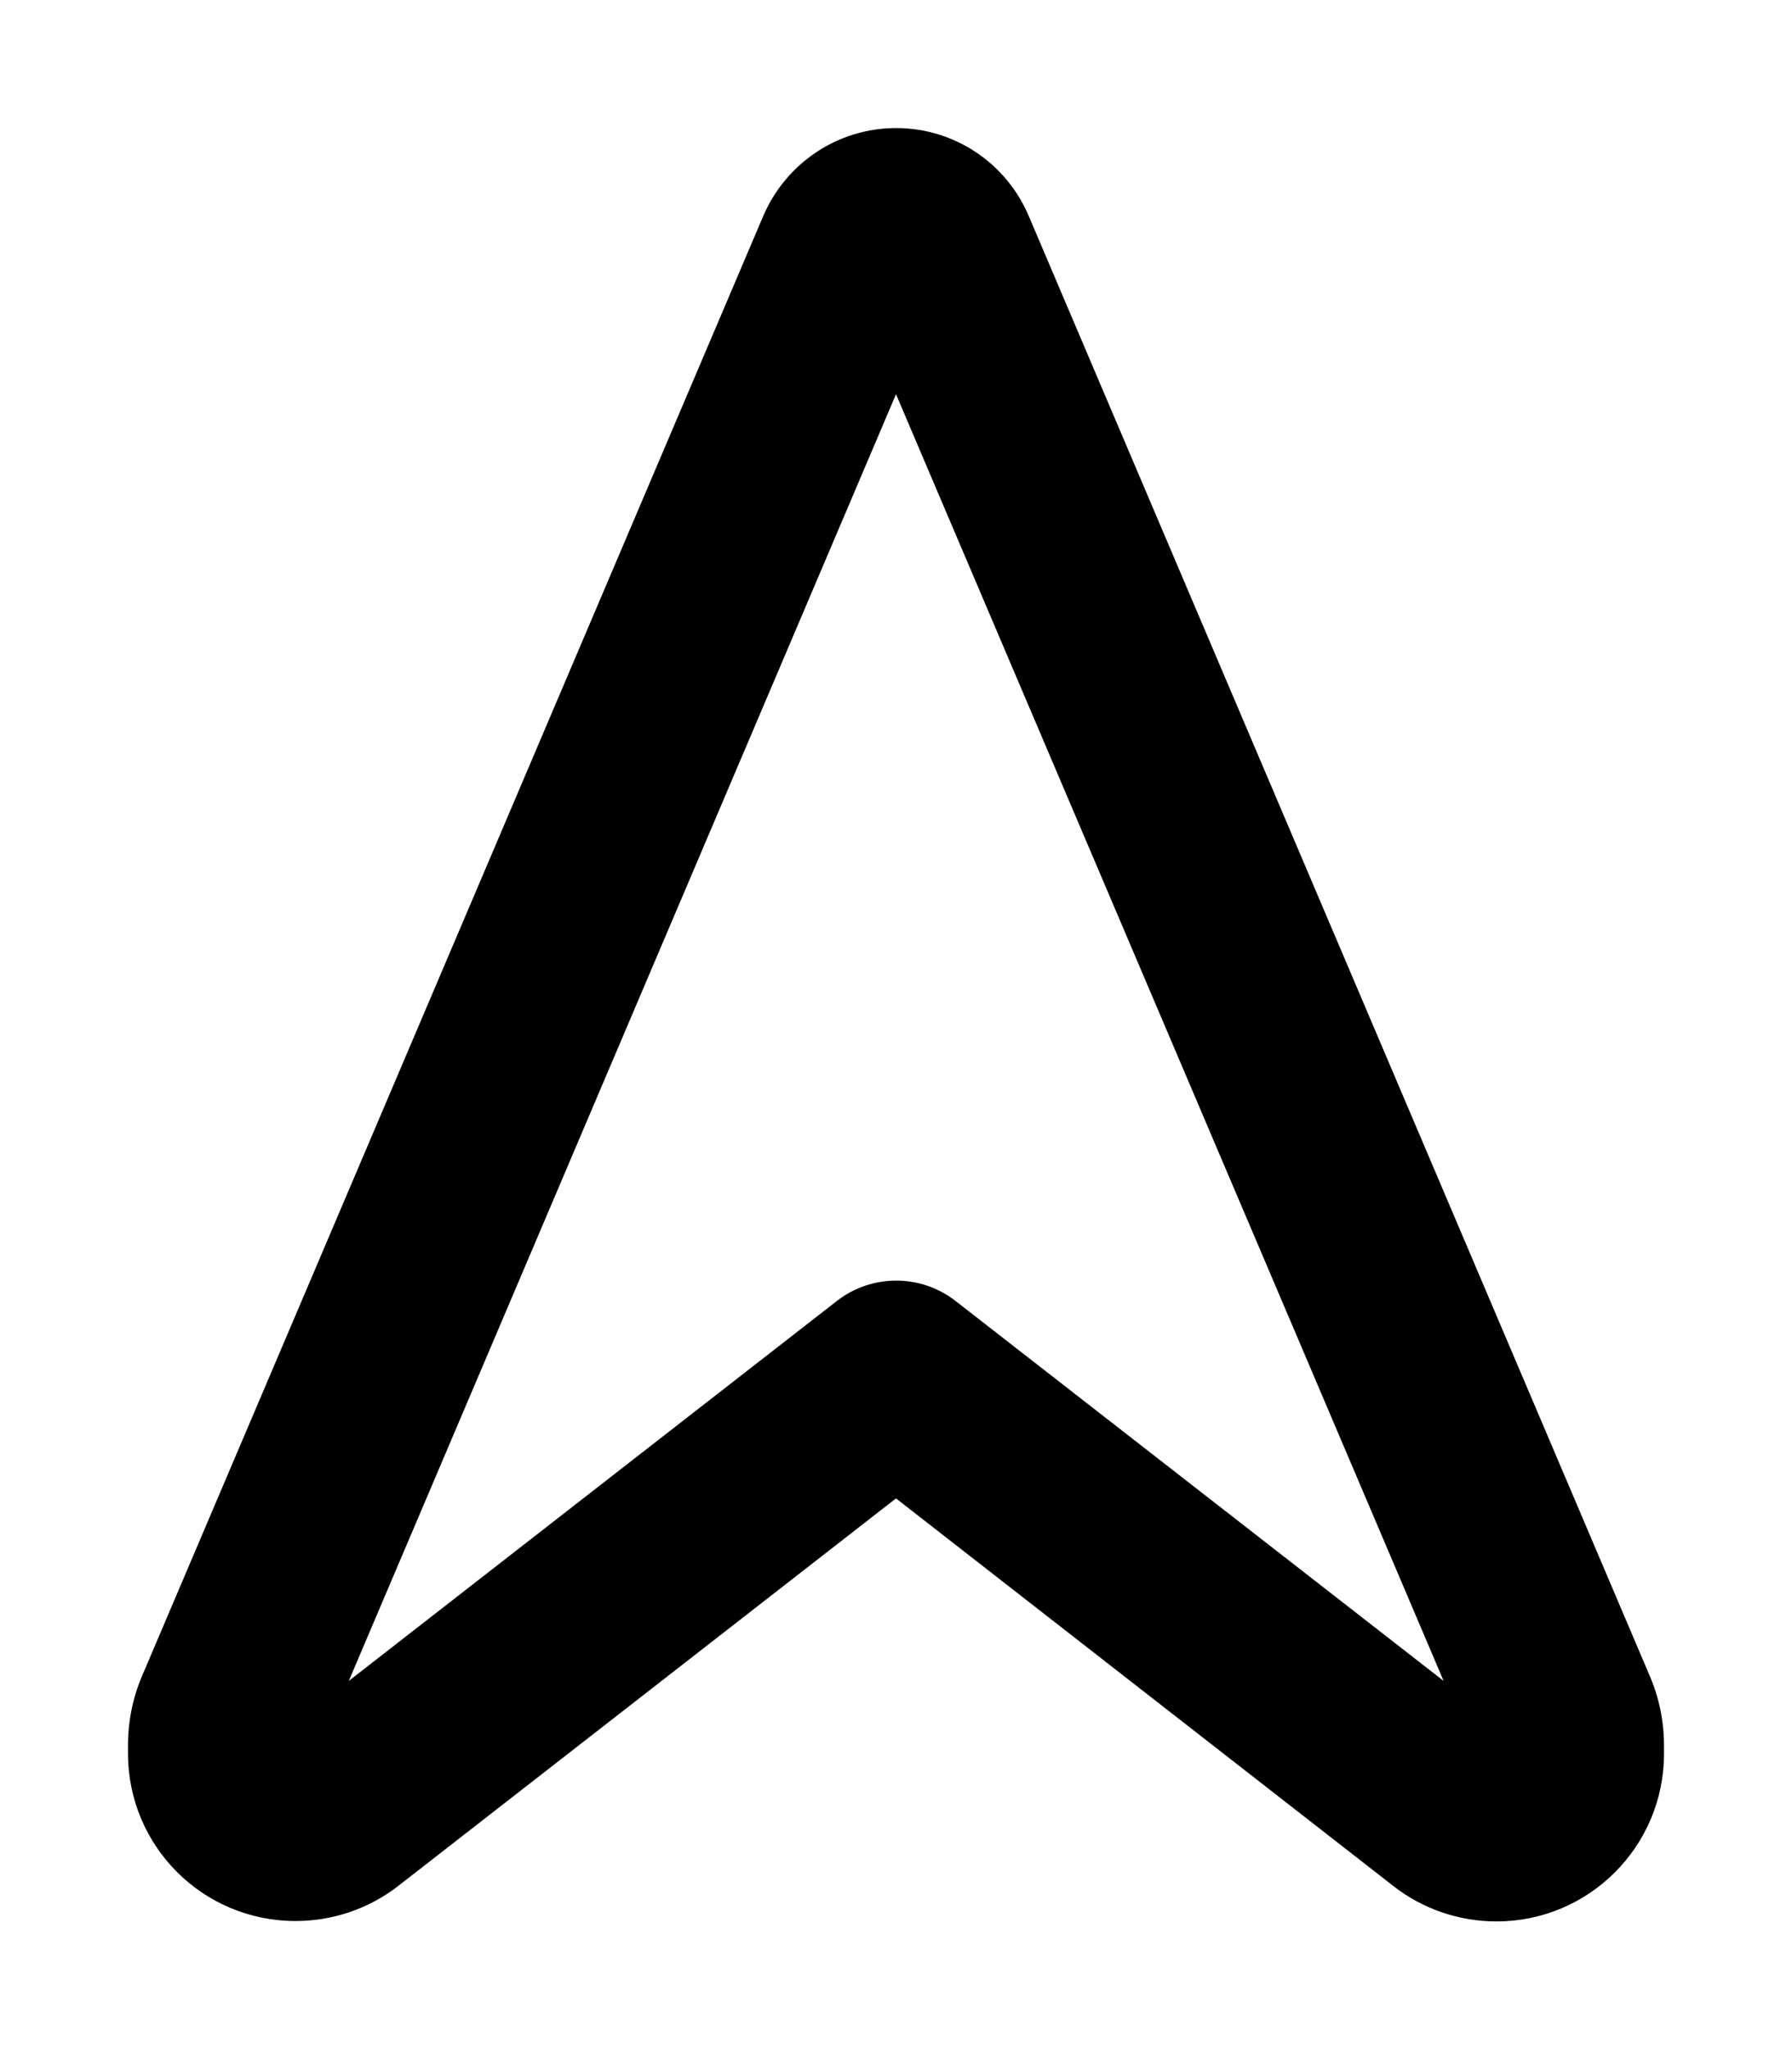 <svg fill="currentColor" xmlns="http://www.w3.org/2000/svg" viewBox="0 0 448 512"><!--! Font Awesome Pro 6.7.2 by @fontawesome - https://fontawesome.com License - https://fontawesome.com/license (Commercial License) Copyright 2024 Fonticons, Inc. --><path d="M224 98.5L87.2 420l122.1-95c8.7-6.7 20.8-6.7 29.5 0l122.1 95L224 98.5zM190.8 54c5.7-13.3 18.7-22 33.2-22s27.5 8.6 33.2 22L412.5 418.9c2.3 5.4 3.5 11.3 3.5 17.2l0 2.1c0 23.1-18.7 41.9-41.9 41.9c-9.3 0-18.4-3.1-25.7-8.8L224 374.4 99.6 471.2c-7.3 5.7-16.4 8.8-25.7 8.8C50.7 480 32 461.3 32 438.1l0-2.1c0-5.9 1.2-11.8 3.5-17.2L190.8 54z"/></svg>